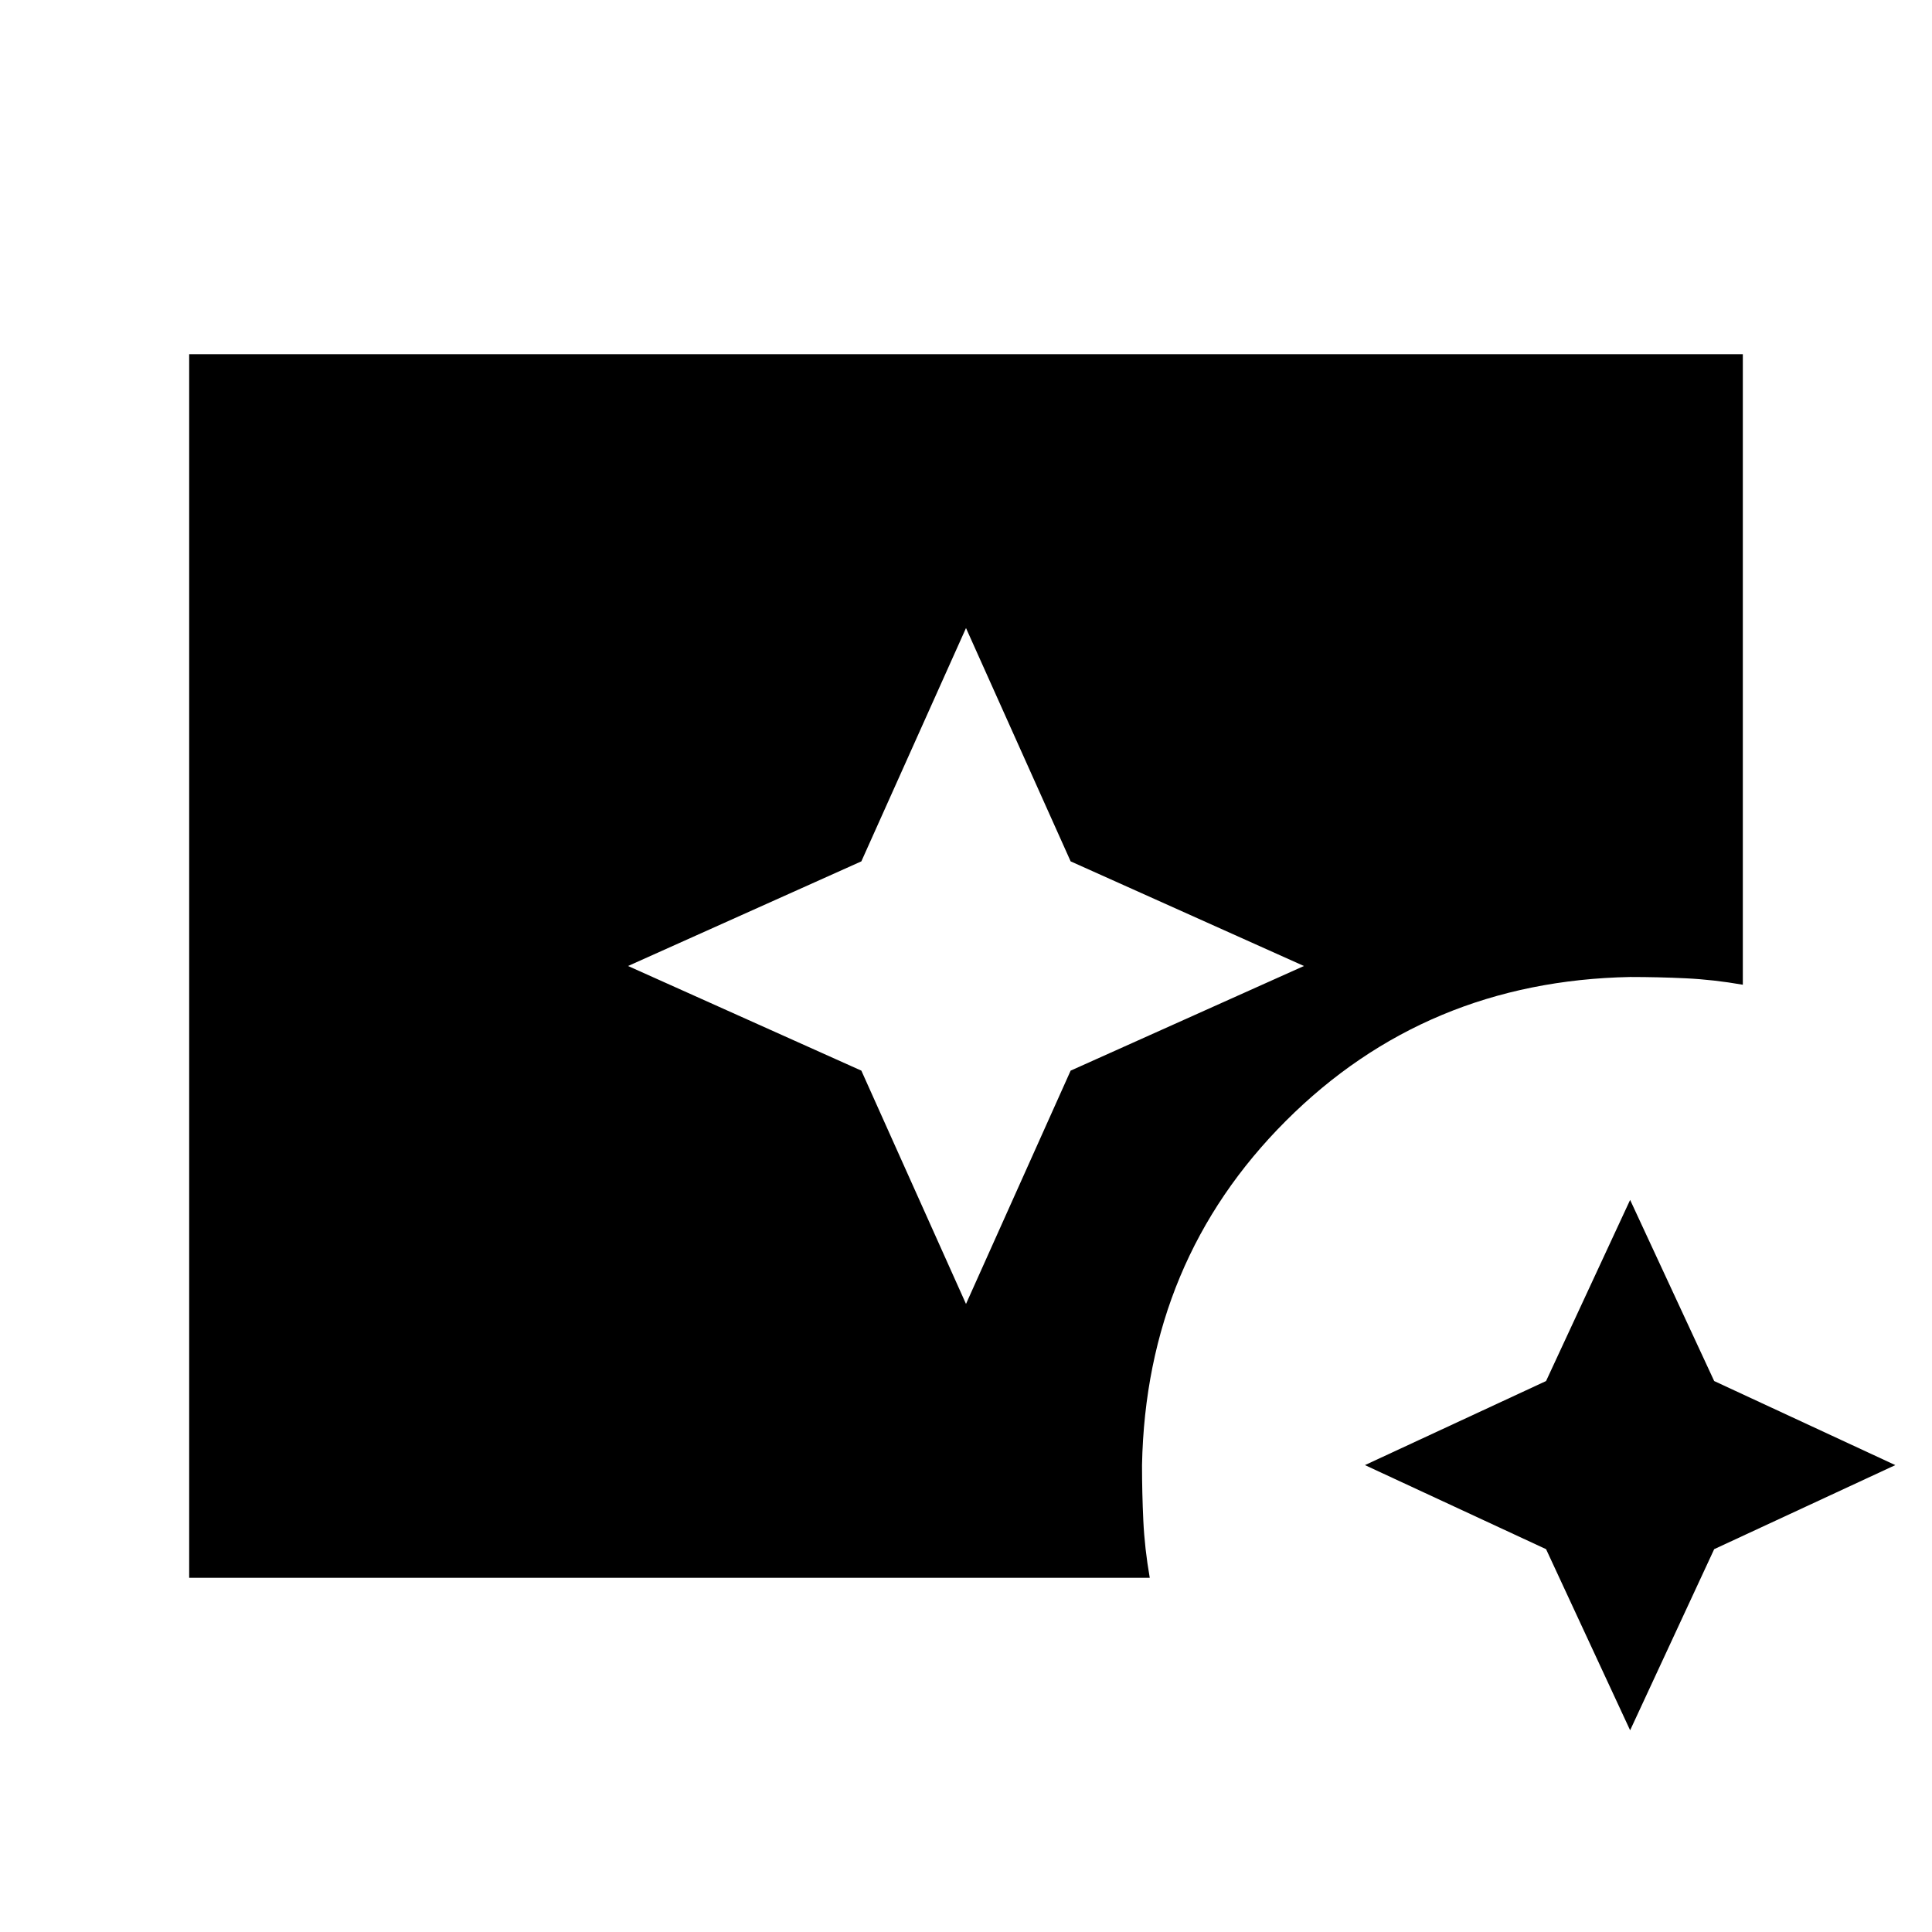 <svg xmlns="http://www.w3.org/2000/svg" height="24" viewBox="0 96 960 960" width="24"><path d="m480 743.923 51.995-115.928L647.923 576l-115.928-51.995L480 408.077l-51.995 115.928L312.077 576l115.928 51.995L480 743.923Zm330 211.846-41.769-90-90-41.769 90-41.769 41.769-90 41.769 90 90 41.769-90 41.769-41.769 90ZM94 880V272h772v313.308q-14.538-2.539-28.329-3.193-13.791-.653-27.671-.653-101.553 2-171.046 71.492Q569.462 722.447 567.462 824q0 13.88.653 27.671.654 13.791 3.193 28.329H94Z"/></svg>